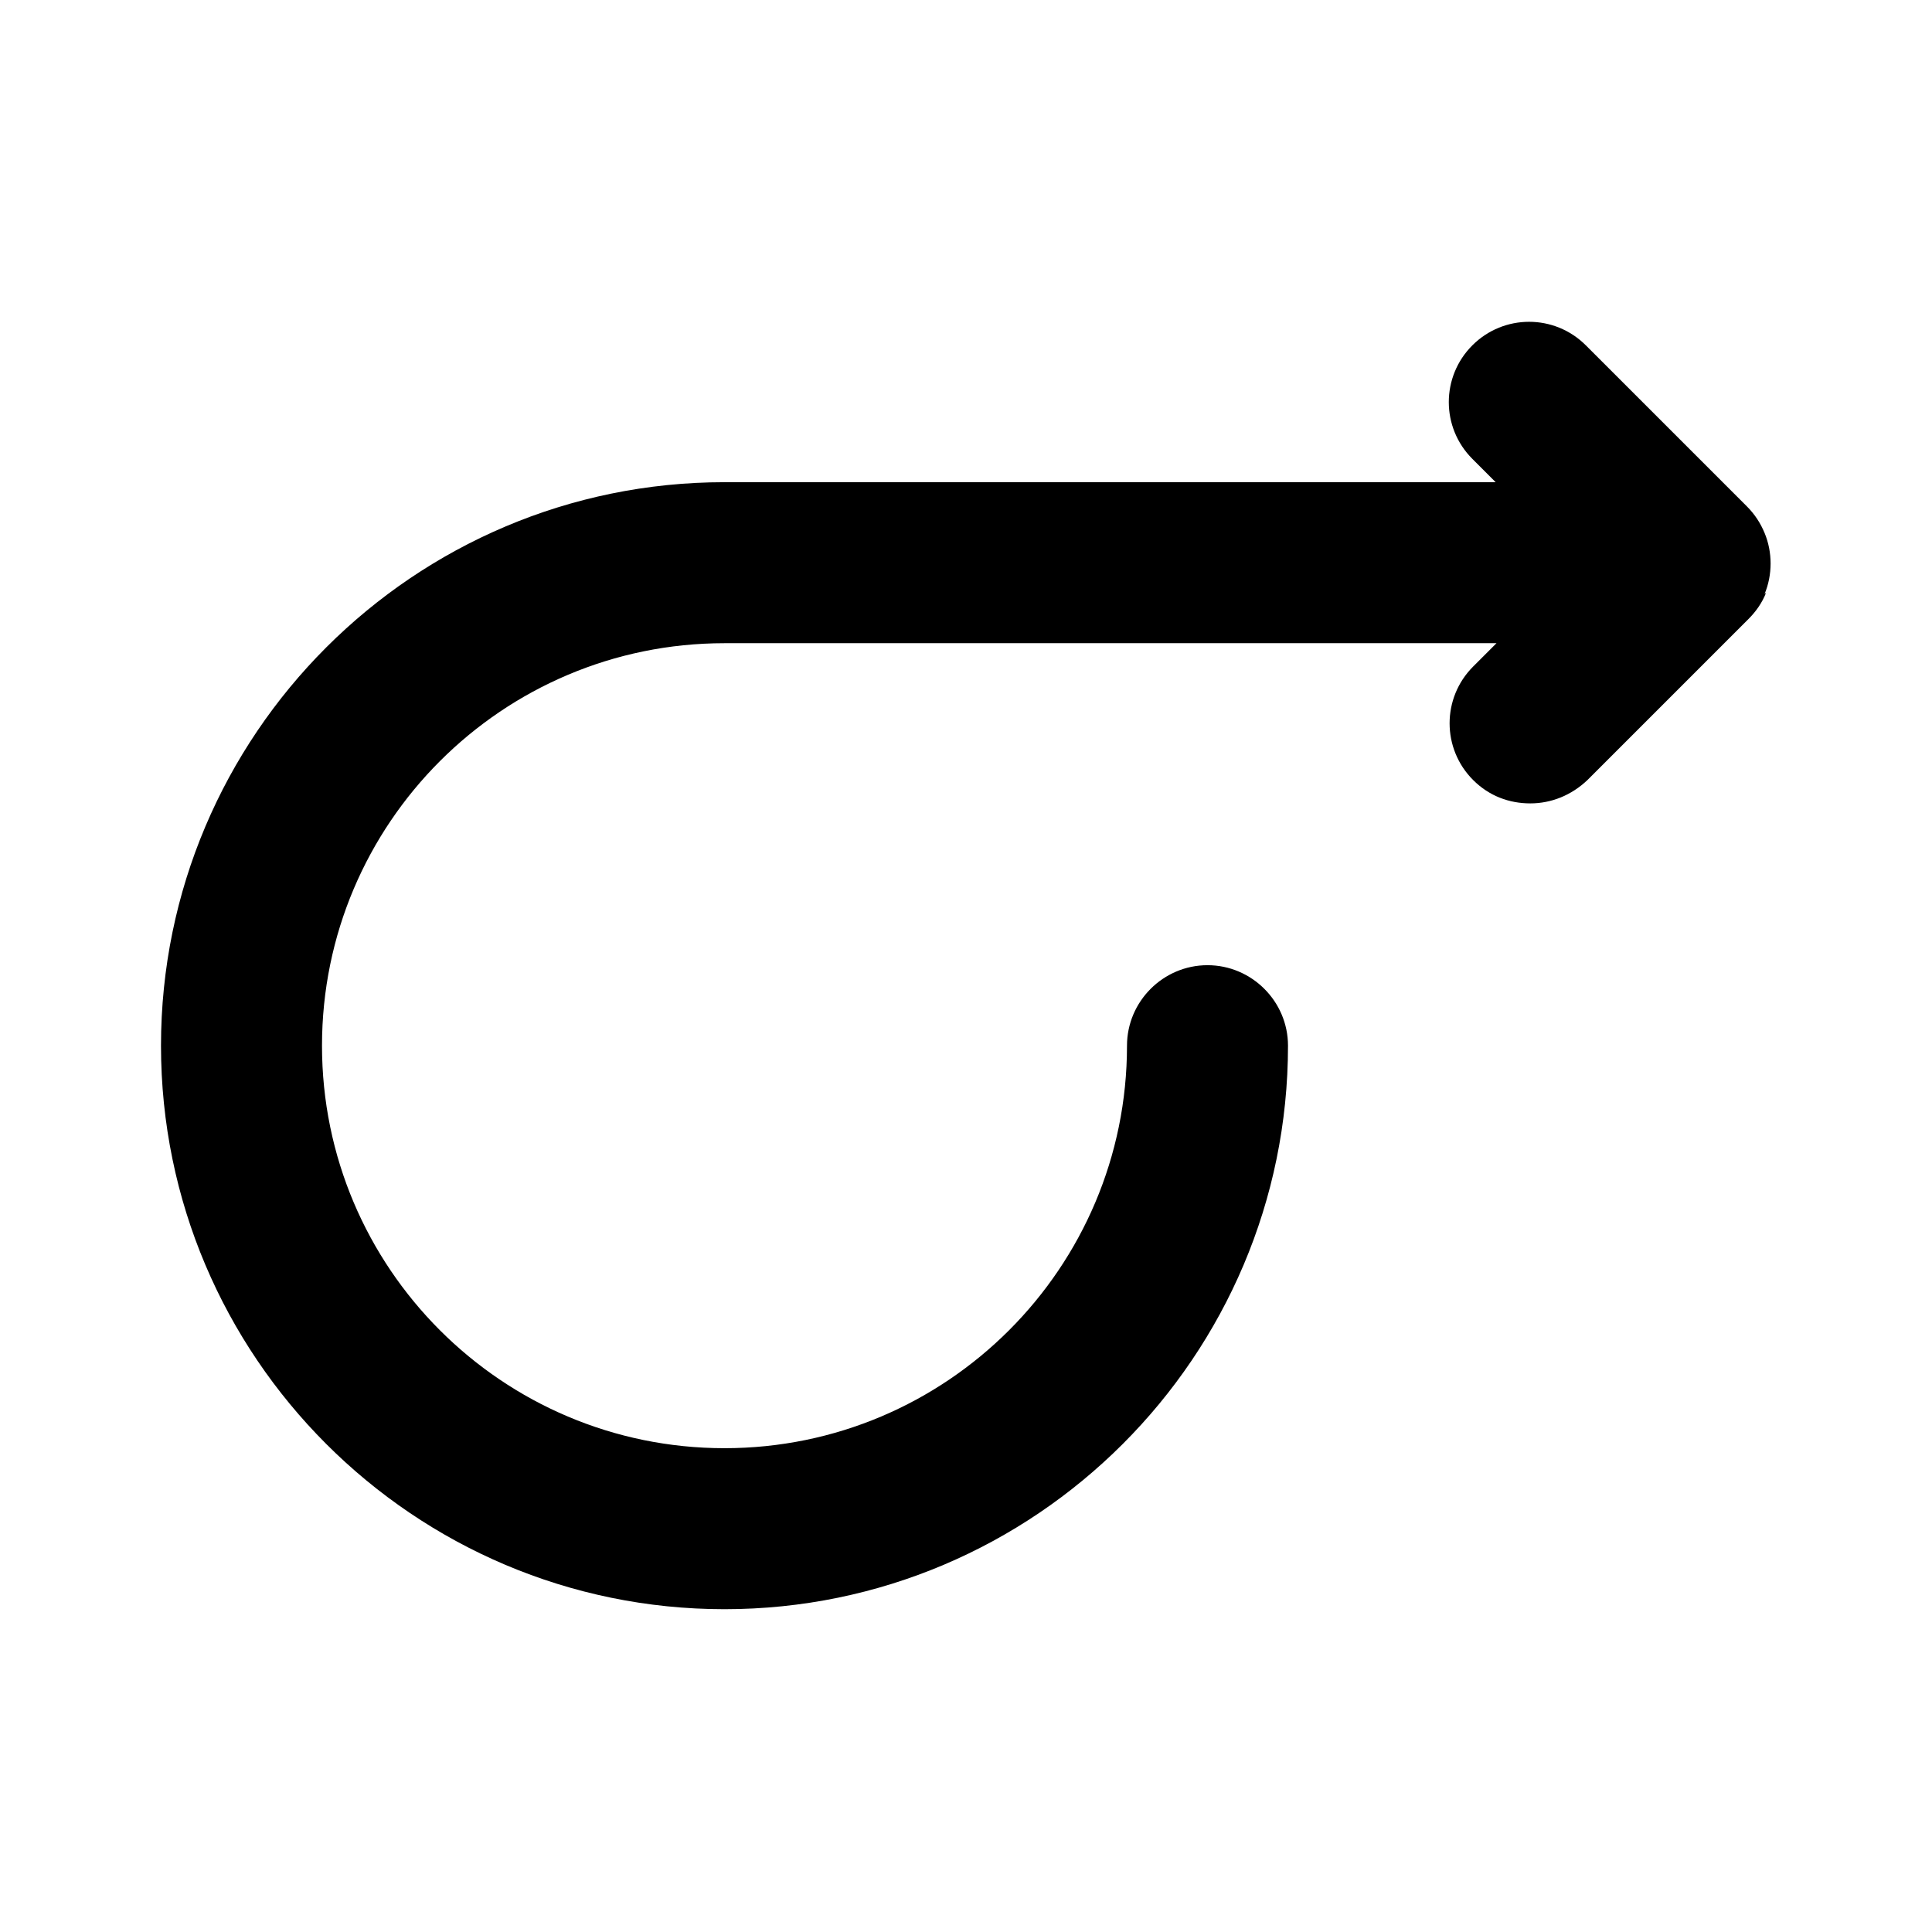 <svg id="Layer_29" viewBox="0 0 24 24" xmlns="http://www.w3.org/2000/svg" data-name="Layer 29">
   <path d="m21.92 7.38c.1-.24.1-.52 0-.76-.05-.12-.12-.23-.22-.33l-2-2c-.39-.39-1.02-.39-1.41 0s-.39 1.02 0 1.41l.29.29h-9.58c-3.86 0-7 3.14-7 7s3.14 7 7 7 7-3.14 7-7c0-.55-.45-1-1-1s-1 .45-1 1c0 2.76-2.24 5-5 5s-5-2.24-5-5 2.24-5 5-5h9.59l-.29.29c-.39.39-.39 1.02 0 1.41.2.2.45.29.71.29s.51-.1.71-.29l2-2c.09-.09.17-.2.22-.33z" />
</svg>